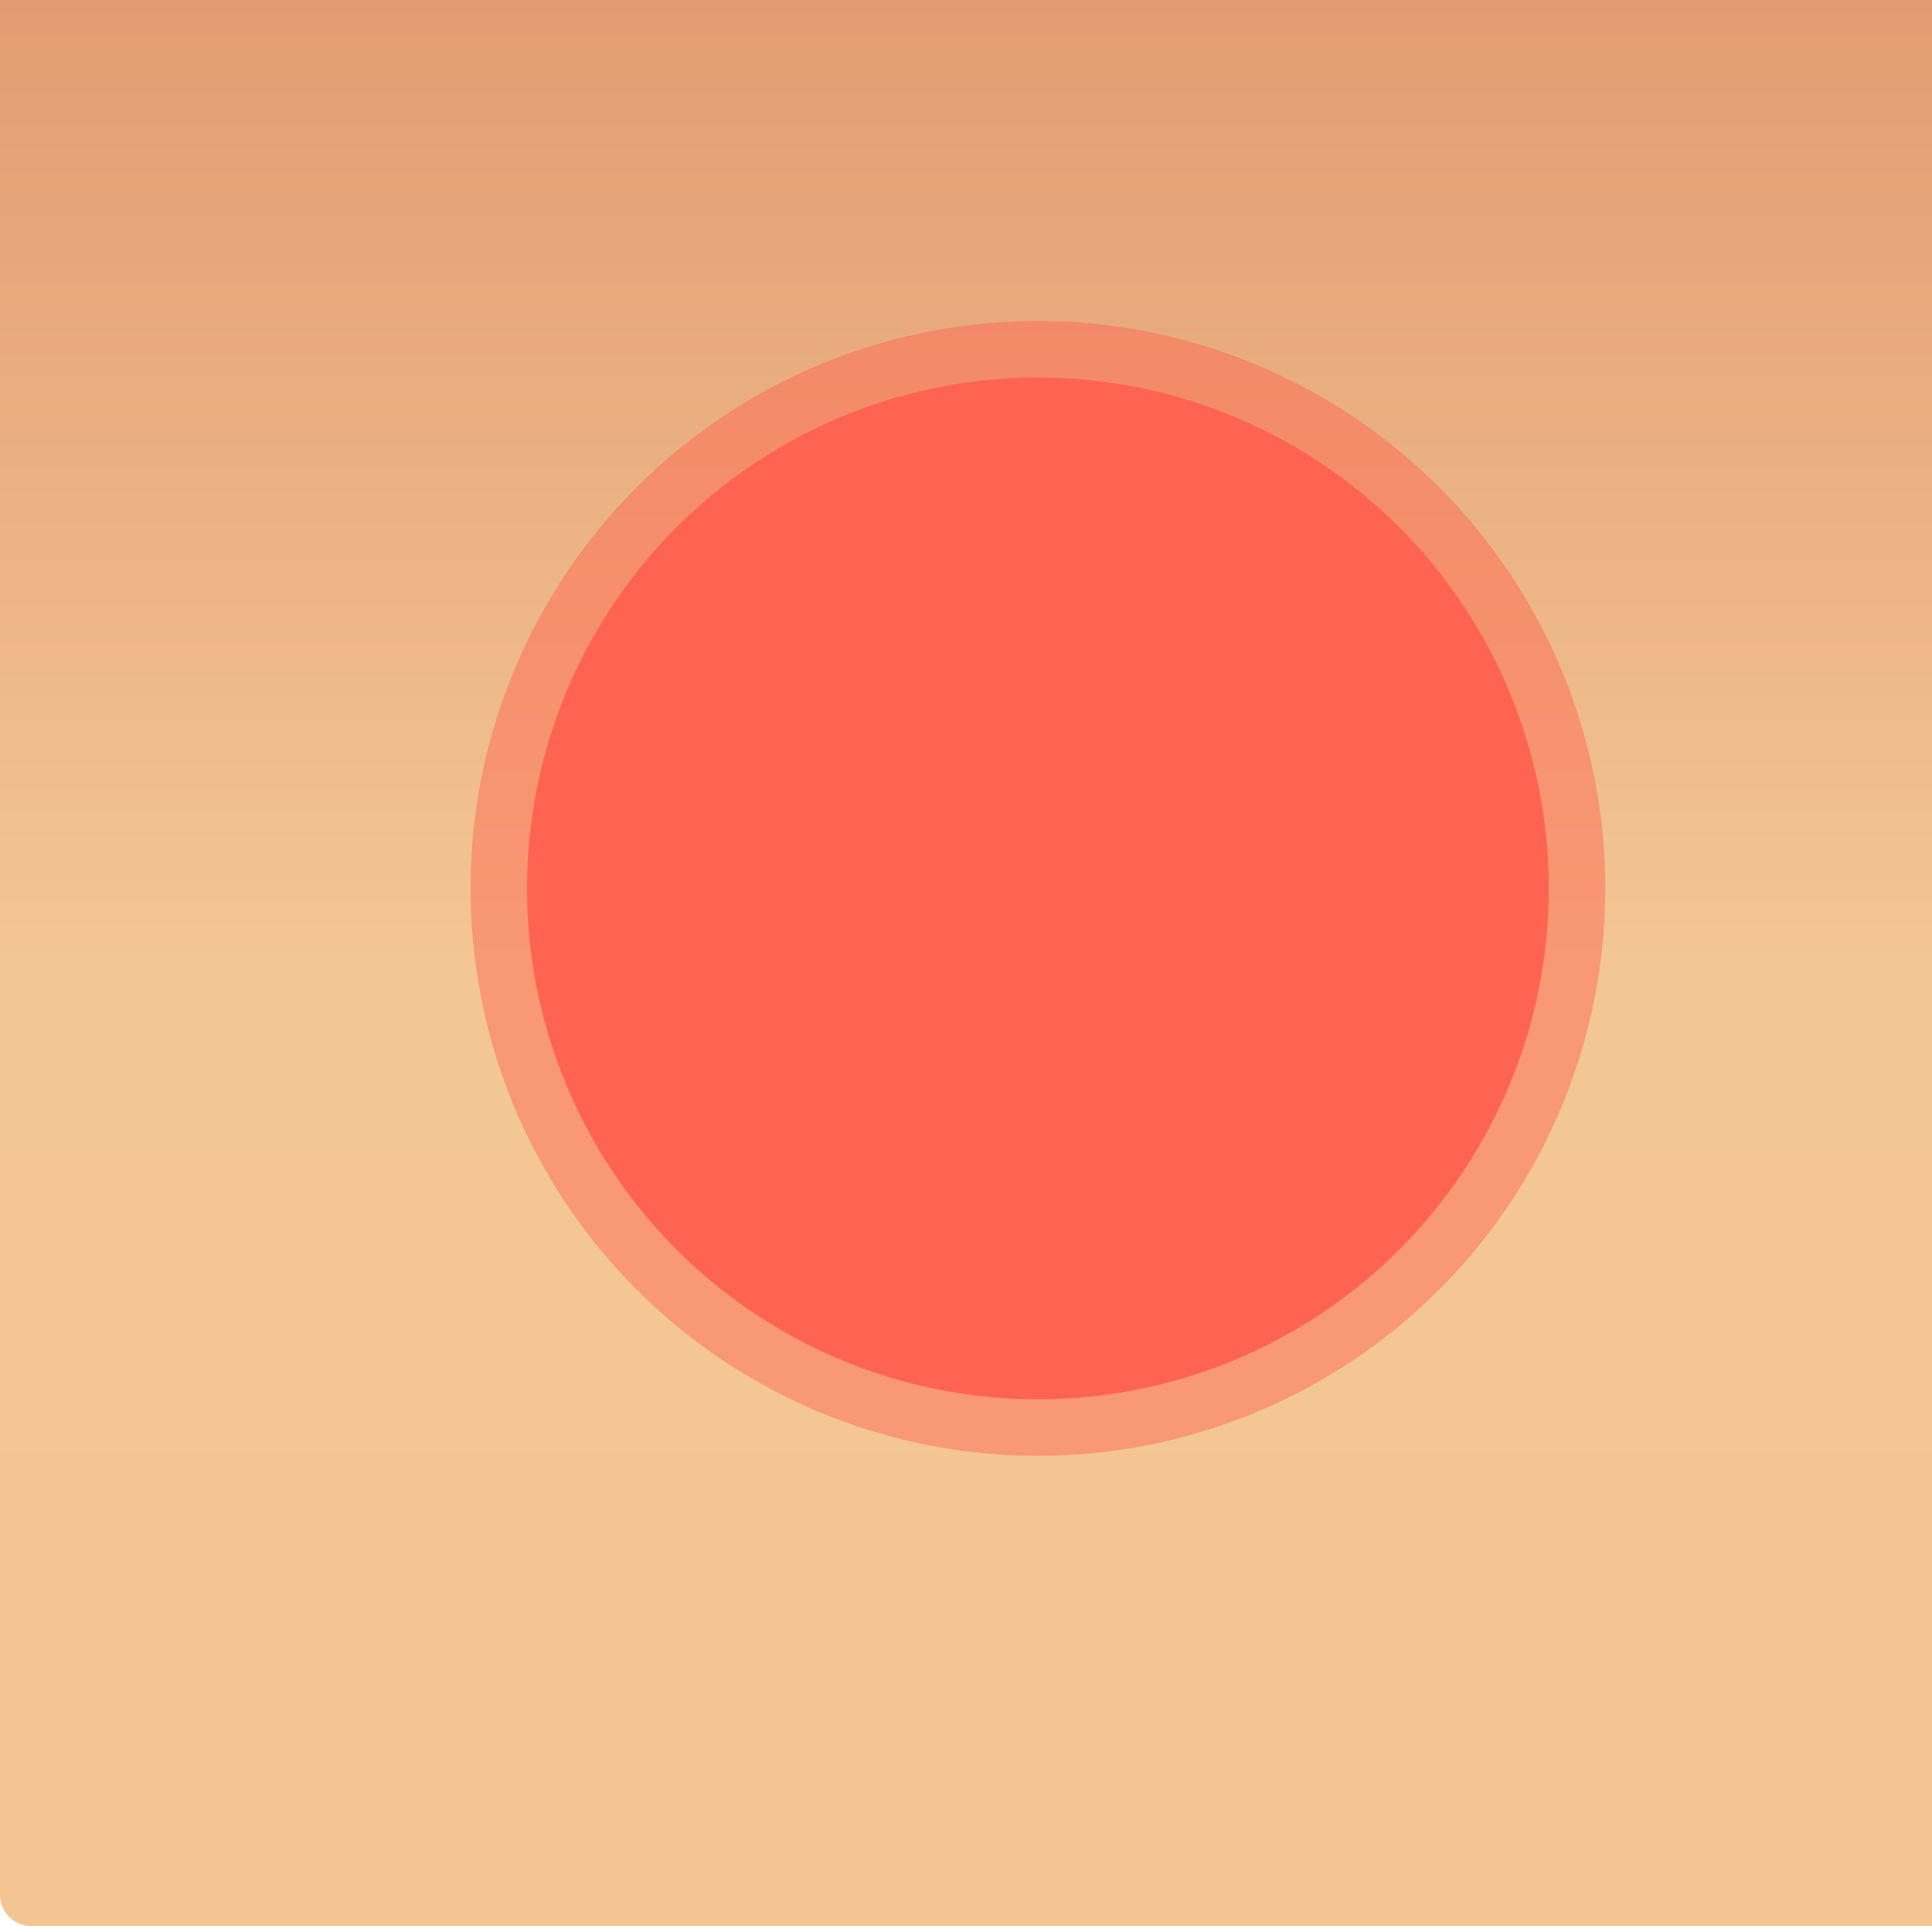 <svg width="620" height="618" viewBox="0 0 620 618" fill="none" xmlns="http://www.w3.org/2000/svg">
<path d="M0 0H620V618H10C4.477 618 0 613.523 0 608V0Z" fill="url(#paint0_linear_233_11)"/>
<circle cx="333.074" cy="285.074" r="182.074" fill="#FF6452" fill-opacity="0.47"/>
<circle cx="333.073" cy="285.074" r="163.949" fill="#FF6452"/>
<defs>
<linearGradient id="paint0_linear_233_11" x1="310" y1="0" x2="310" y2="618" gradientUnits="userSpaceOnUse">
<stop stop-color="#E39C71"/>
<stop offset="0.51" stop-color="#F3C794"/>
<stop offset="1" stop-color="#F4C493"/>
</linearGradient>
</defs>
</svg>

